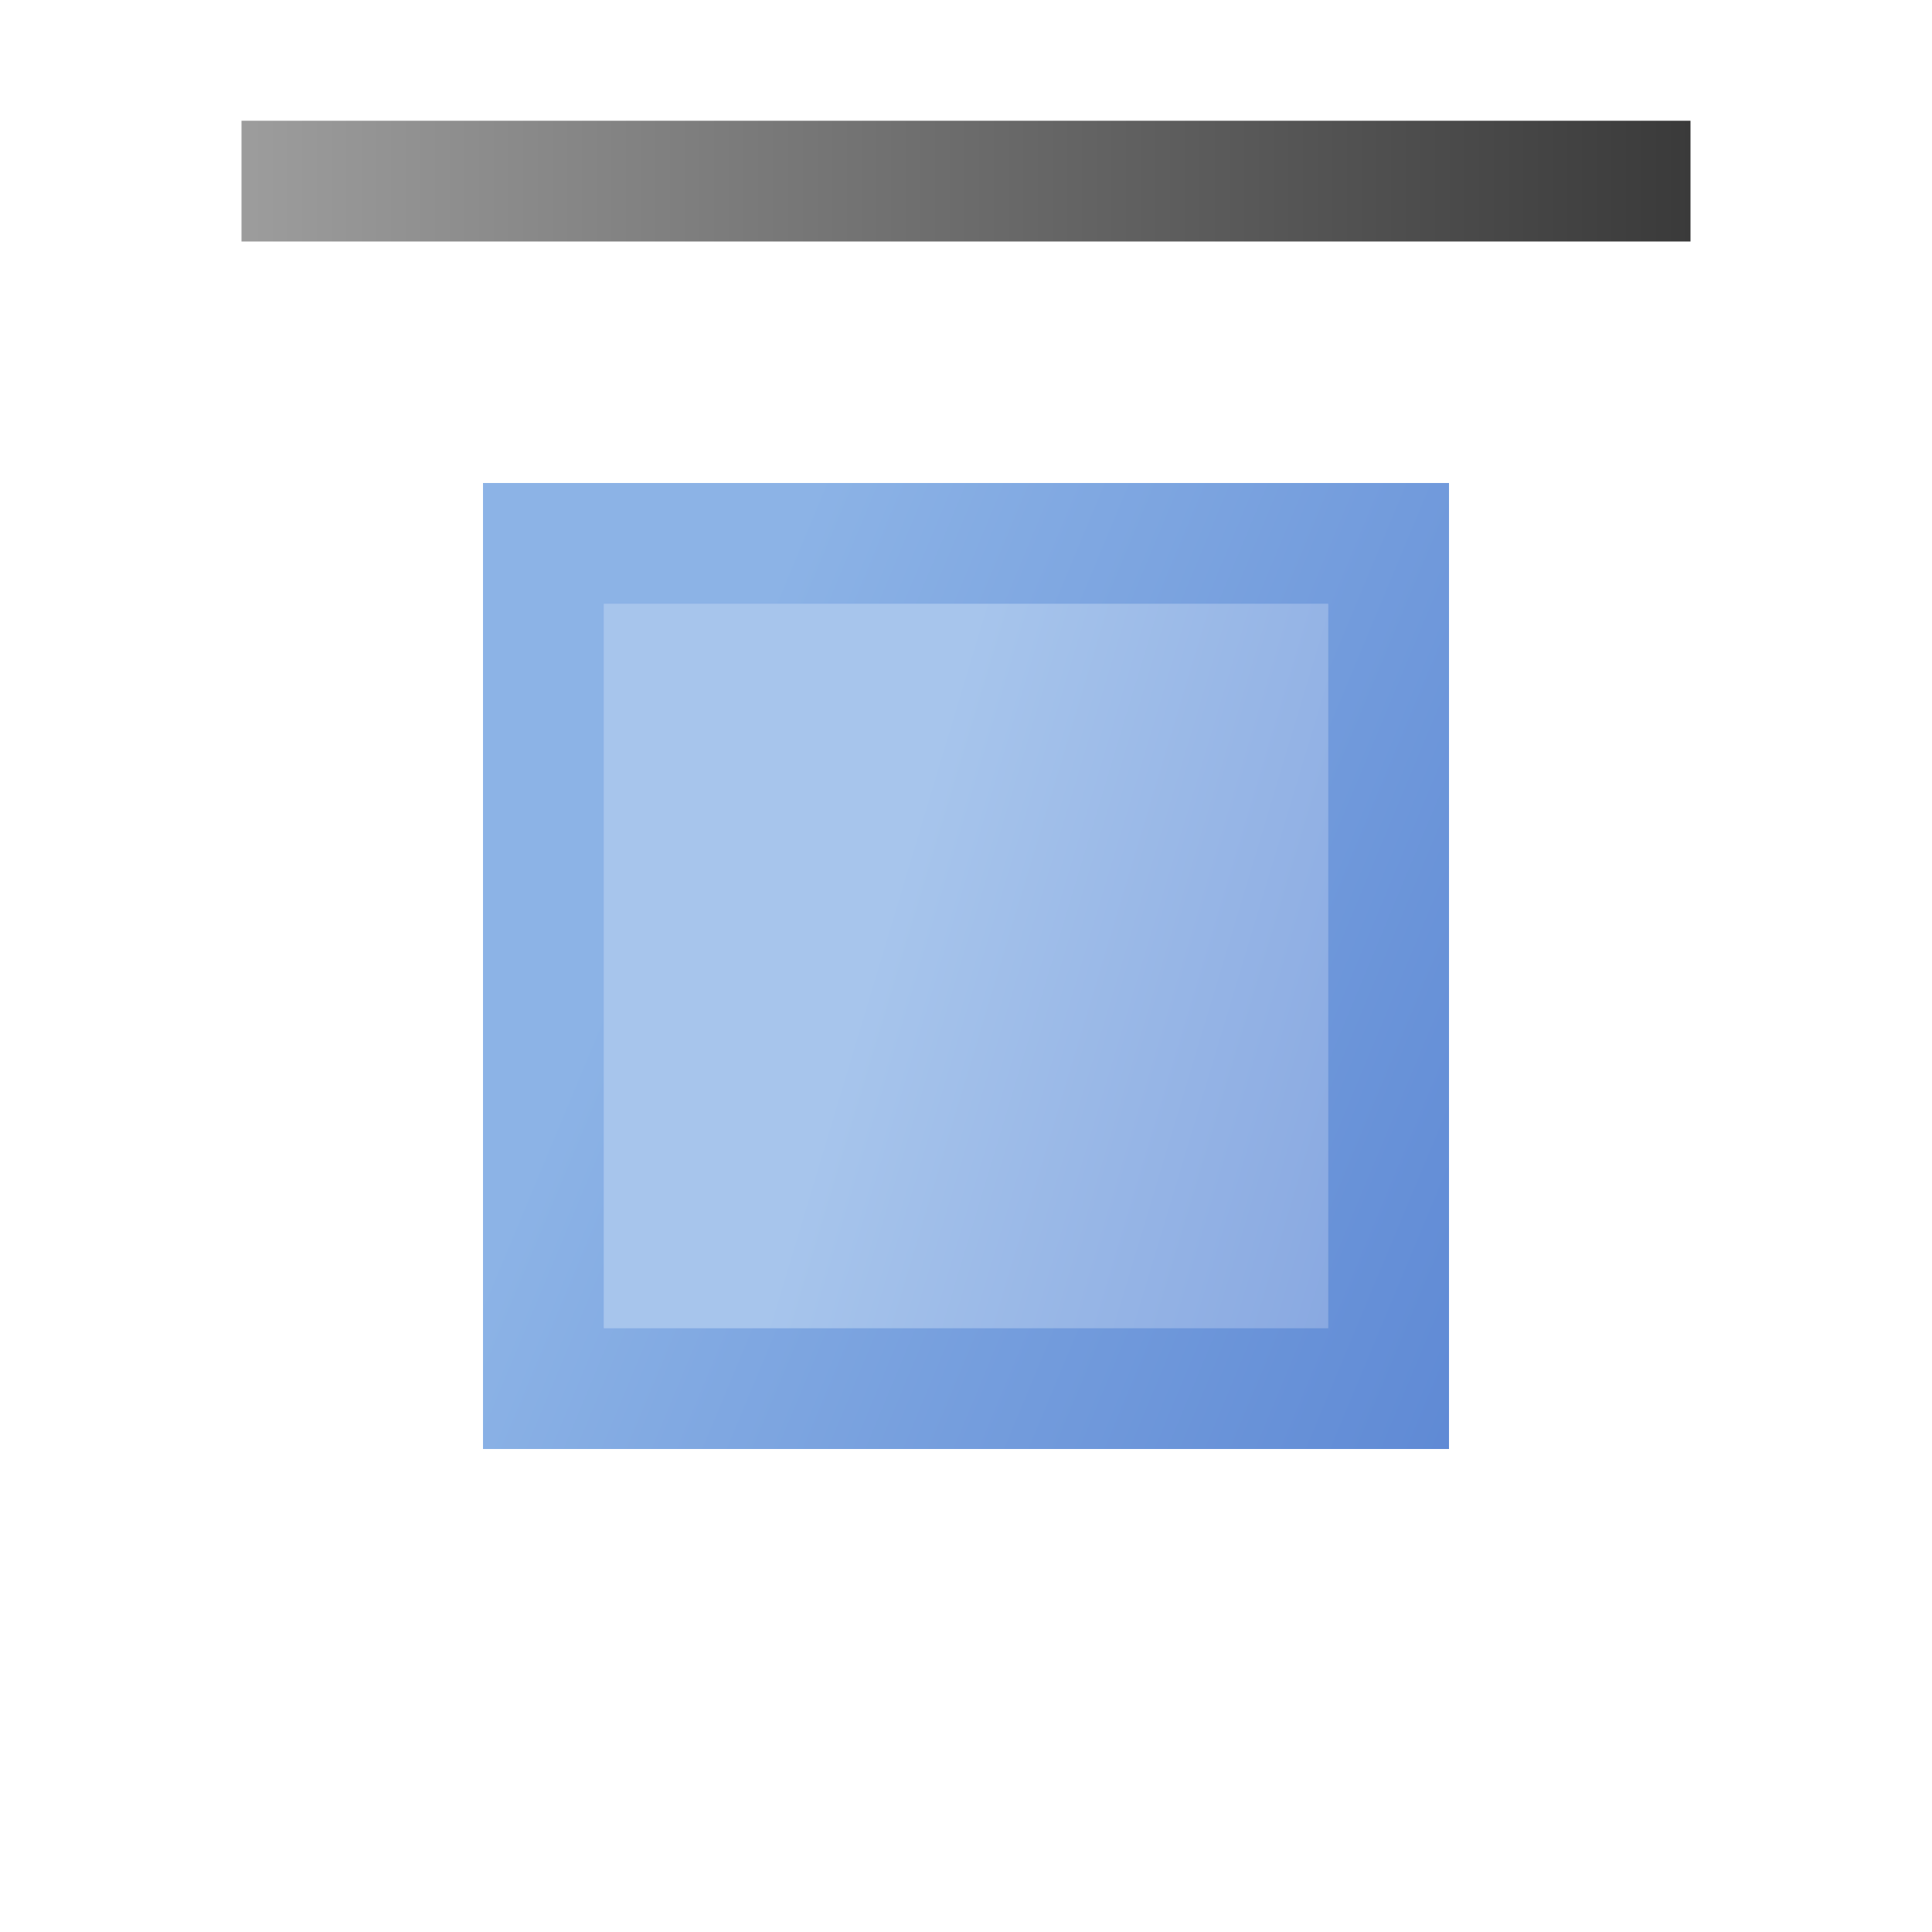 <?xml version="1.0" encoding="UTF-8" standalone="no"?>
<svg
   xmlns:dc="http://purl.org/dc/elements/1.1/"
   xmlns:cc="http://creativecommons.org/ns#"
   xmlns:rdf="http://www.w3.org/1999/02/22-rdf-syntax-ns#"
   xmlns:svg="http://www.w3.org/2000/svg"
   xmlns="http://www.w3.org/2000/svg"
   xmlns:sodipodi="http://sodipodi.sourceforge.net/DTD/sodipodi-0.dtd"
   xmlns:inkscape="http://www.inkscape.org/namespaces/inkscape"
   width="16"
   height="16"
   version="1.1"
   id="svg44"
   sodipodi:docname="origin-y-0.svg"
   inkscape:version="0.92.3 (2405546, 2018-03-11)"
   inkscape:export-filename="./origin-y-0@2x.png"
   inkscape:export-xdpi="192"
   inkscape:export-ydpi="192">
  <defs
     id="defs48">
    <defs
       id="defs31">
      <linearGradient
         gradientUnits="userSpaceOnUse"
         gradientTransform="matrix(0.745,0,0,1.342,8,8)"
         y2="3.727"
         x2="-1.342"
         y1="-2.981"
         x1="-8.05"
         id="shape1">
        <stop
           id="stop6"
           stop-color="#afcbf5"
           offset="0%" />
        <stop
           id="stop8"
           stop-color="#90b6f3"
           offset="100%" />
      </linearGradient>
      <linearGradient
         gradientUnits="userSpaceOnUse"
         gradientTransform="matrix(0.655,0,0,1.528,8,8)"
         y2="2.619"
         x2="-3.055"
         y1="-1.964"
         x1="-7.638"
         id="shape1inner">
        <stop
           id="stop11"
           stop-color="#c0d5f7"
           offset="0%" />
        <stop
           id="stop13"
           stop-color="#adc9f6"
           offset="100%" />
      </linearGradient>
      <linearGradient
         gradientUnits="userSpaceOnUse"
         gradientTransform="matrix(-0.645,0,0,-1.549,7.061,9)"
         y2="3.227"
         x2="7.746"
         y1="-4.518"
         x1="0"
         id="shape2">
        <stop
           id="stop16"
           stop-color="#8cb3e6"
           offset="0%" />
        <stop
           id="stop18"
           stop-color="#5883d2"
           offset="100%" />
      </linearGradient>
      <linearGradient
         gradientUnits="userSpaceOnUse"
         gradientTransform="matrix(-0.548,0,0,-1.826,7.061,9)"
         y2="2.191"
         x2="7.303"
         y1="-3.286"
         x1="1.826"
         id="shape2inner">
        <stop
           id="stop21"
           stop-color="#a7c5ec"
           offset="0%" />
        <stop
           id="stop23"
           stop-color="#81a1de"
           offset="100%" />
      </linearGradient>
      <linearGradient
         gradientUnits="userSpaceOnUse"
         gradientTransform="matrix(-3.606,0,0,-0.277,8,8)"
         y2="21.633"
         x2="1.664"
         y1="21.633"
         x1="-1.941"
         id="line">
        <stop
           id="stop26"
           stop-color="#a5a5a5"
           offset="0%" />
        <stop
           id="stop28"
           stop-color="#3a3a3a"
           offset="100%" />
      </linearGradient>
    </defs>
  </defs>
  <sodipodi:namedview
     pagecolor="#ffffff"
     bordercolor="#666666"
     borderopacity="1"
     objecttolerance="10"
     gridtolerance="10"
     guidetolerance="10"
     inkscape:pageopacity="0"
     inkscape:pageshadow="2"
     inkscape:window-width="1869"
     inkscape:window-height="1025"
     id="namedview46"
     showgrid="false"
     inkscape:zoom="16"
     inkscape:cx="-4.9615733"
     inkscape:cy="2.3949737"
     inkscape:window-x="51"
     inkscape:window-y="27"
     inkscape:window-maximized="1"
     inkscape:current-layer="svg44" />
  <title
     id="title2">Shape Align Bottom</title>
  <desc
     id="desc4">Shape Align Bottom</desc>
  <g
     id="g8840"
     transform="rotate(180,8,8)">
    <g
       transform="translate(0.939,-1)"
       id="g1180">
      <rect
         style="fill:url(#shape2);stroke-width:1"
         id="rect37"
         y="5"
         x="3.061"
         height="8"
         width="8" />
      <rect
         style="fill:url(#shape2inner);stroke-width:1"
         id="rect39"
         y="6"
         x="4.061"
         height="6"
         width="6" />
    </g>
    <rect
       width="12"
       height="1"
       x="2"
       y="14"
       id="rect41"
       style="fill:url(#line);stroke-width:1" />
  </g>
</svg>
